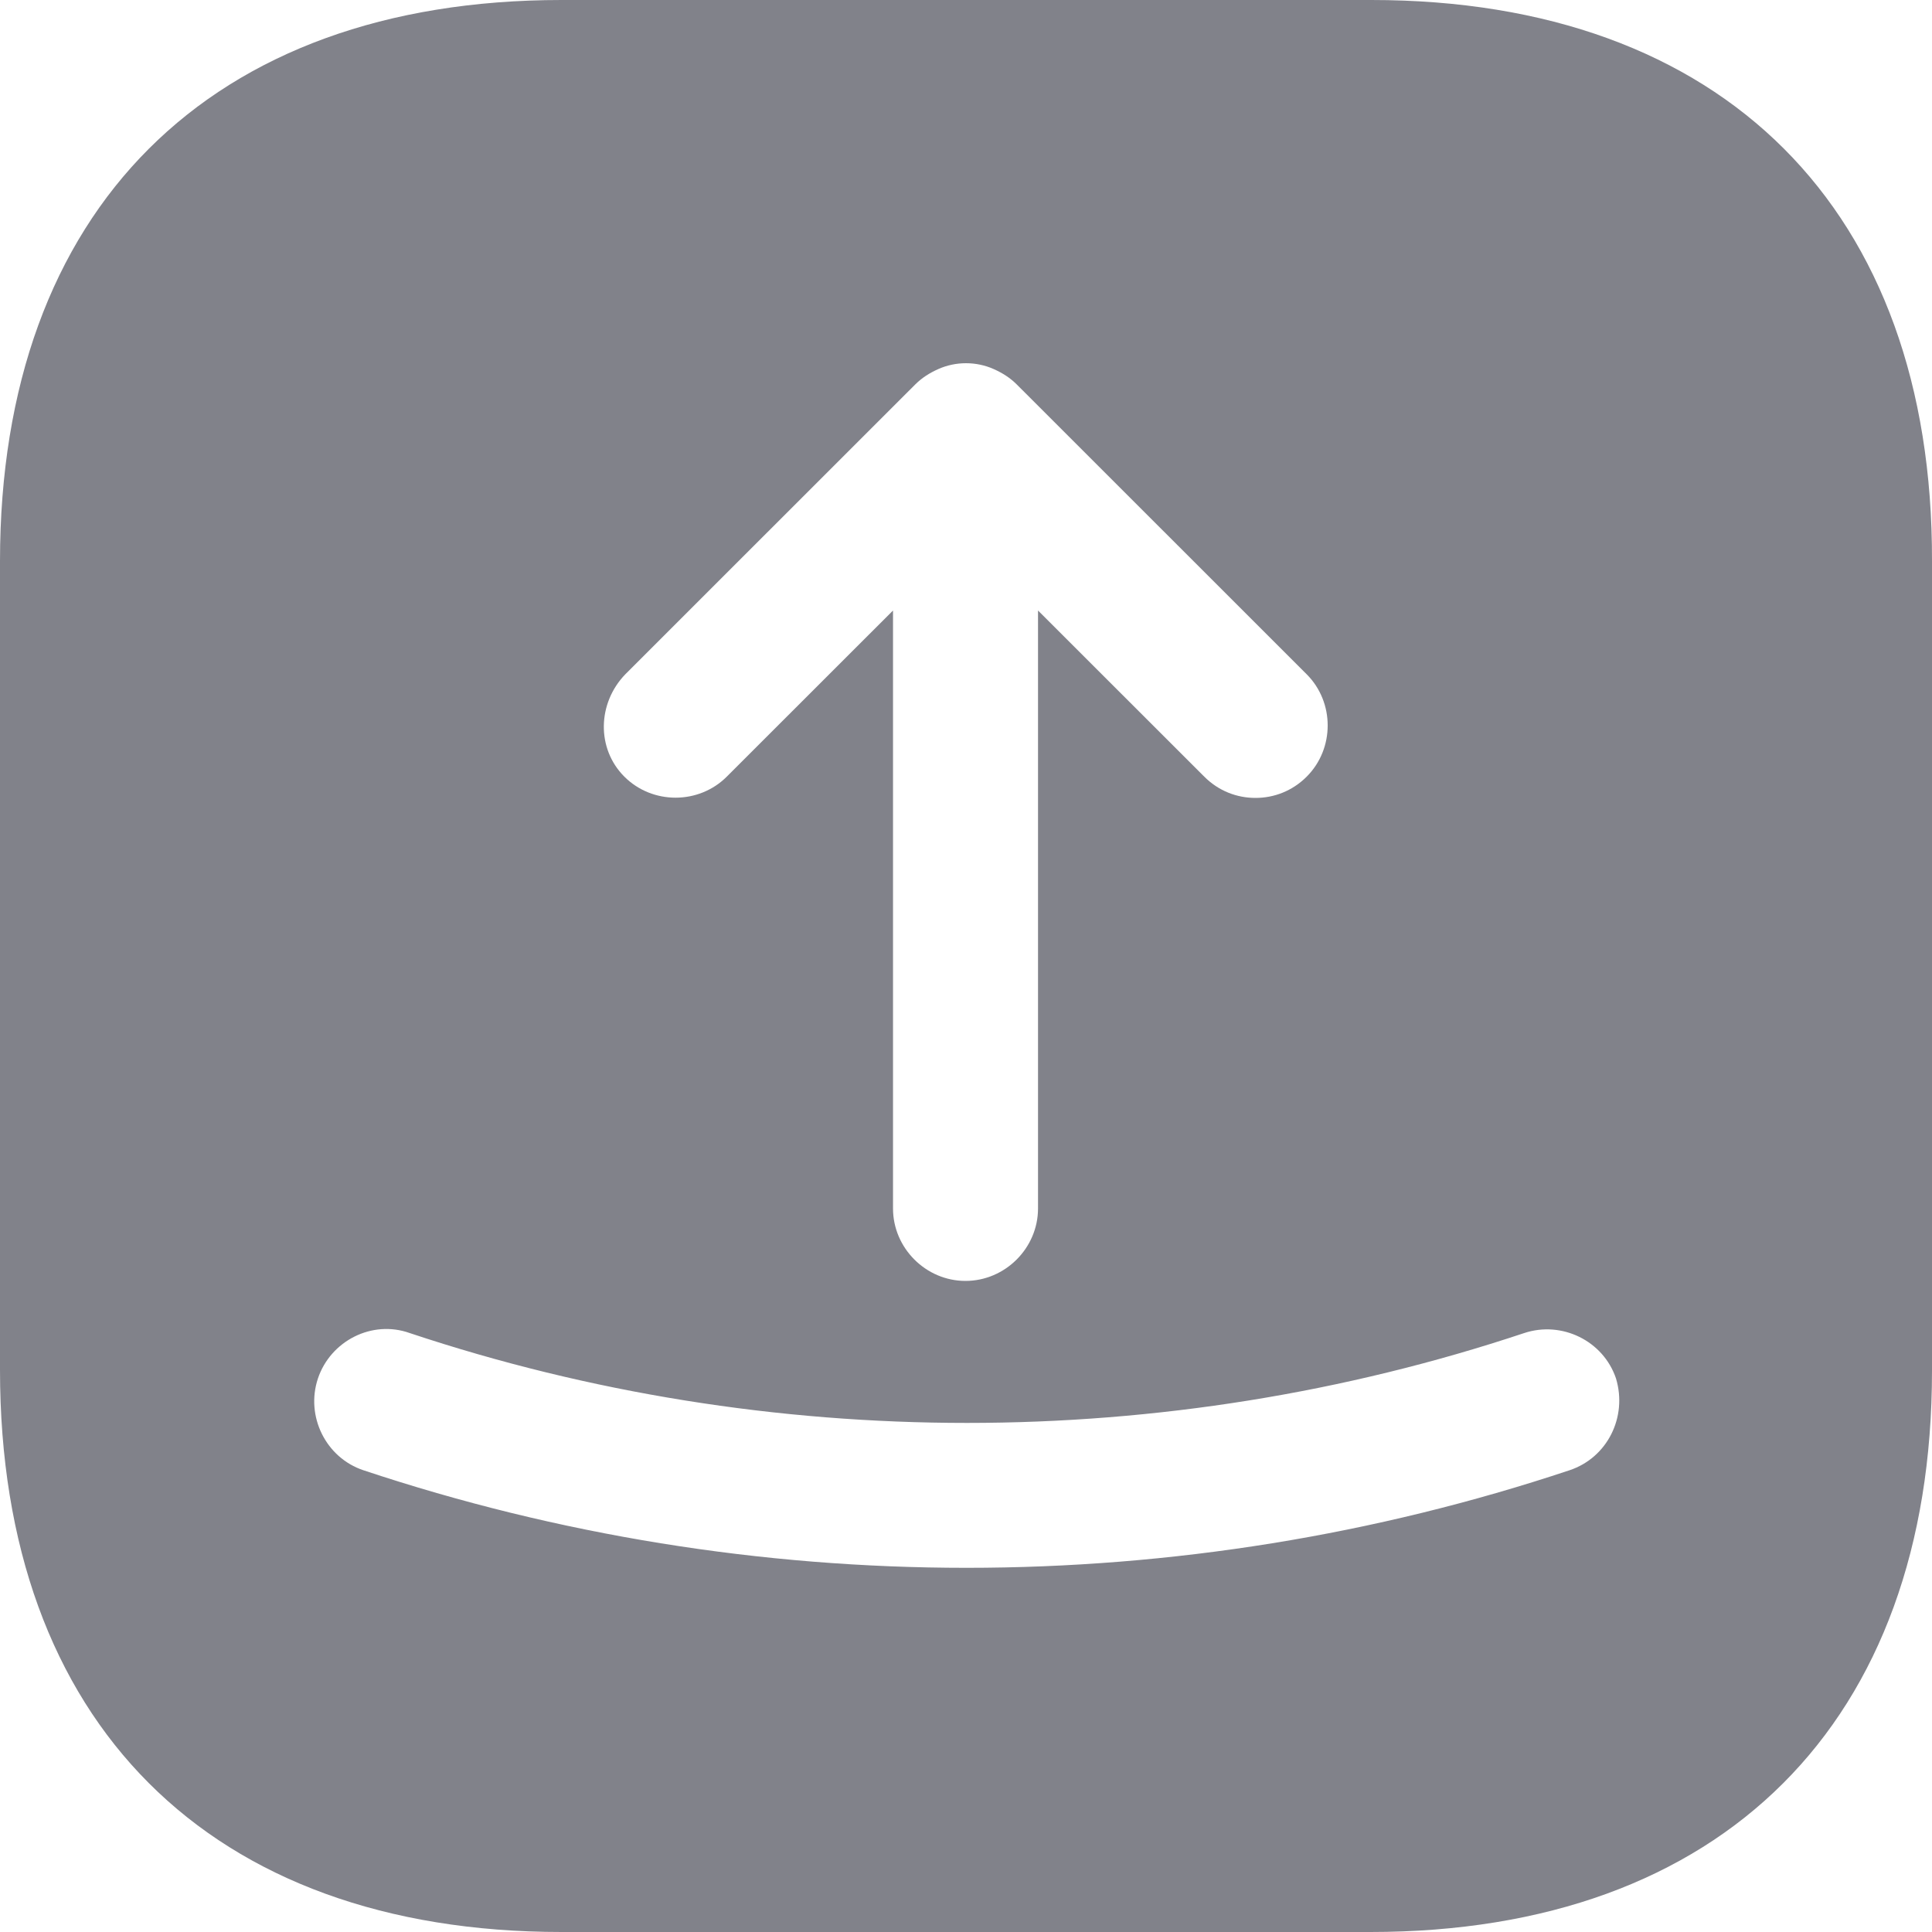 <svg width="18" height="18" viewBox="0 0 18 18" fill="none" xmlns="http://www.w3.org/2000/svg">
<path d="M12.777 0H5.232C1.954 0 0 1.953 0 5.229V12.762C0 16.047 1.954 18 5.232 18H12.768C16.046 18 18 16.047 18 12.771V5.229C18.009 1.953 16.055 0 12.777 0ZM5.826 6.282L8.527 3.582C8.59 3.519 8.662 3.474 8.743 3.438C8.905 3.366 9.095 3.366 9.257 3.438C9.338 3.474 9.41 3.519 9.473 3.582L12.174 6.282C12.435 6.543 12.435 6.975 12.174 7.236C12.039 7.371 11.868 7.434 11.697 7.434C11.526 7.434 11.355 7.371 11.22 7.236L9.671 5.688V11.259C9.671 11.628 9.365 11.934 8.995 11.934C8.626 11.934 8.32 11.628 8.32 11.259V5.688L6.771 7.236C6.51 7.497 6.078 7.497 5.817 7.236C5.556 6.975 5.565 6.552 5.826 6.282ZM14.623 13.698C12.813 14.301 10.913 14.607 9.004 14.607C7.096 14.607 5.196 14.301 3.386 13.698C3.035 13.581 2.845 13.194 2.962 12.843C3.08 12.492 3.467 12.294 3.818 12.42C7.168 13.536 10.85 13.536 14.2 12.42C14.551 12.303 14.938 12.492 15.056 12.843C15.164 13.203 14.975 13.581 14.623 13.698Z" fill="#81828A"/>
</svg>
